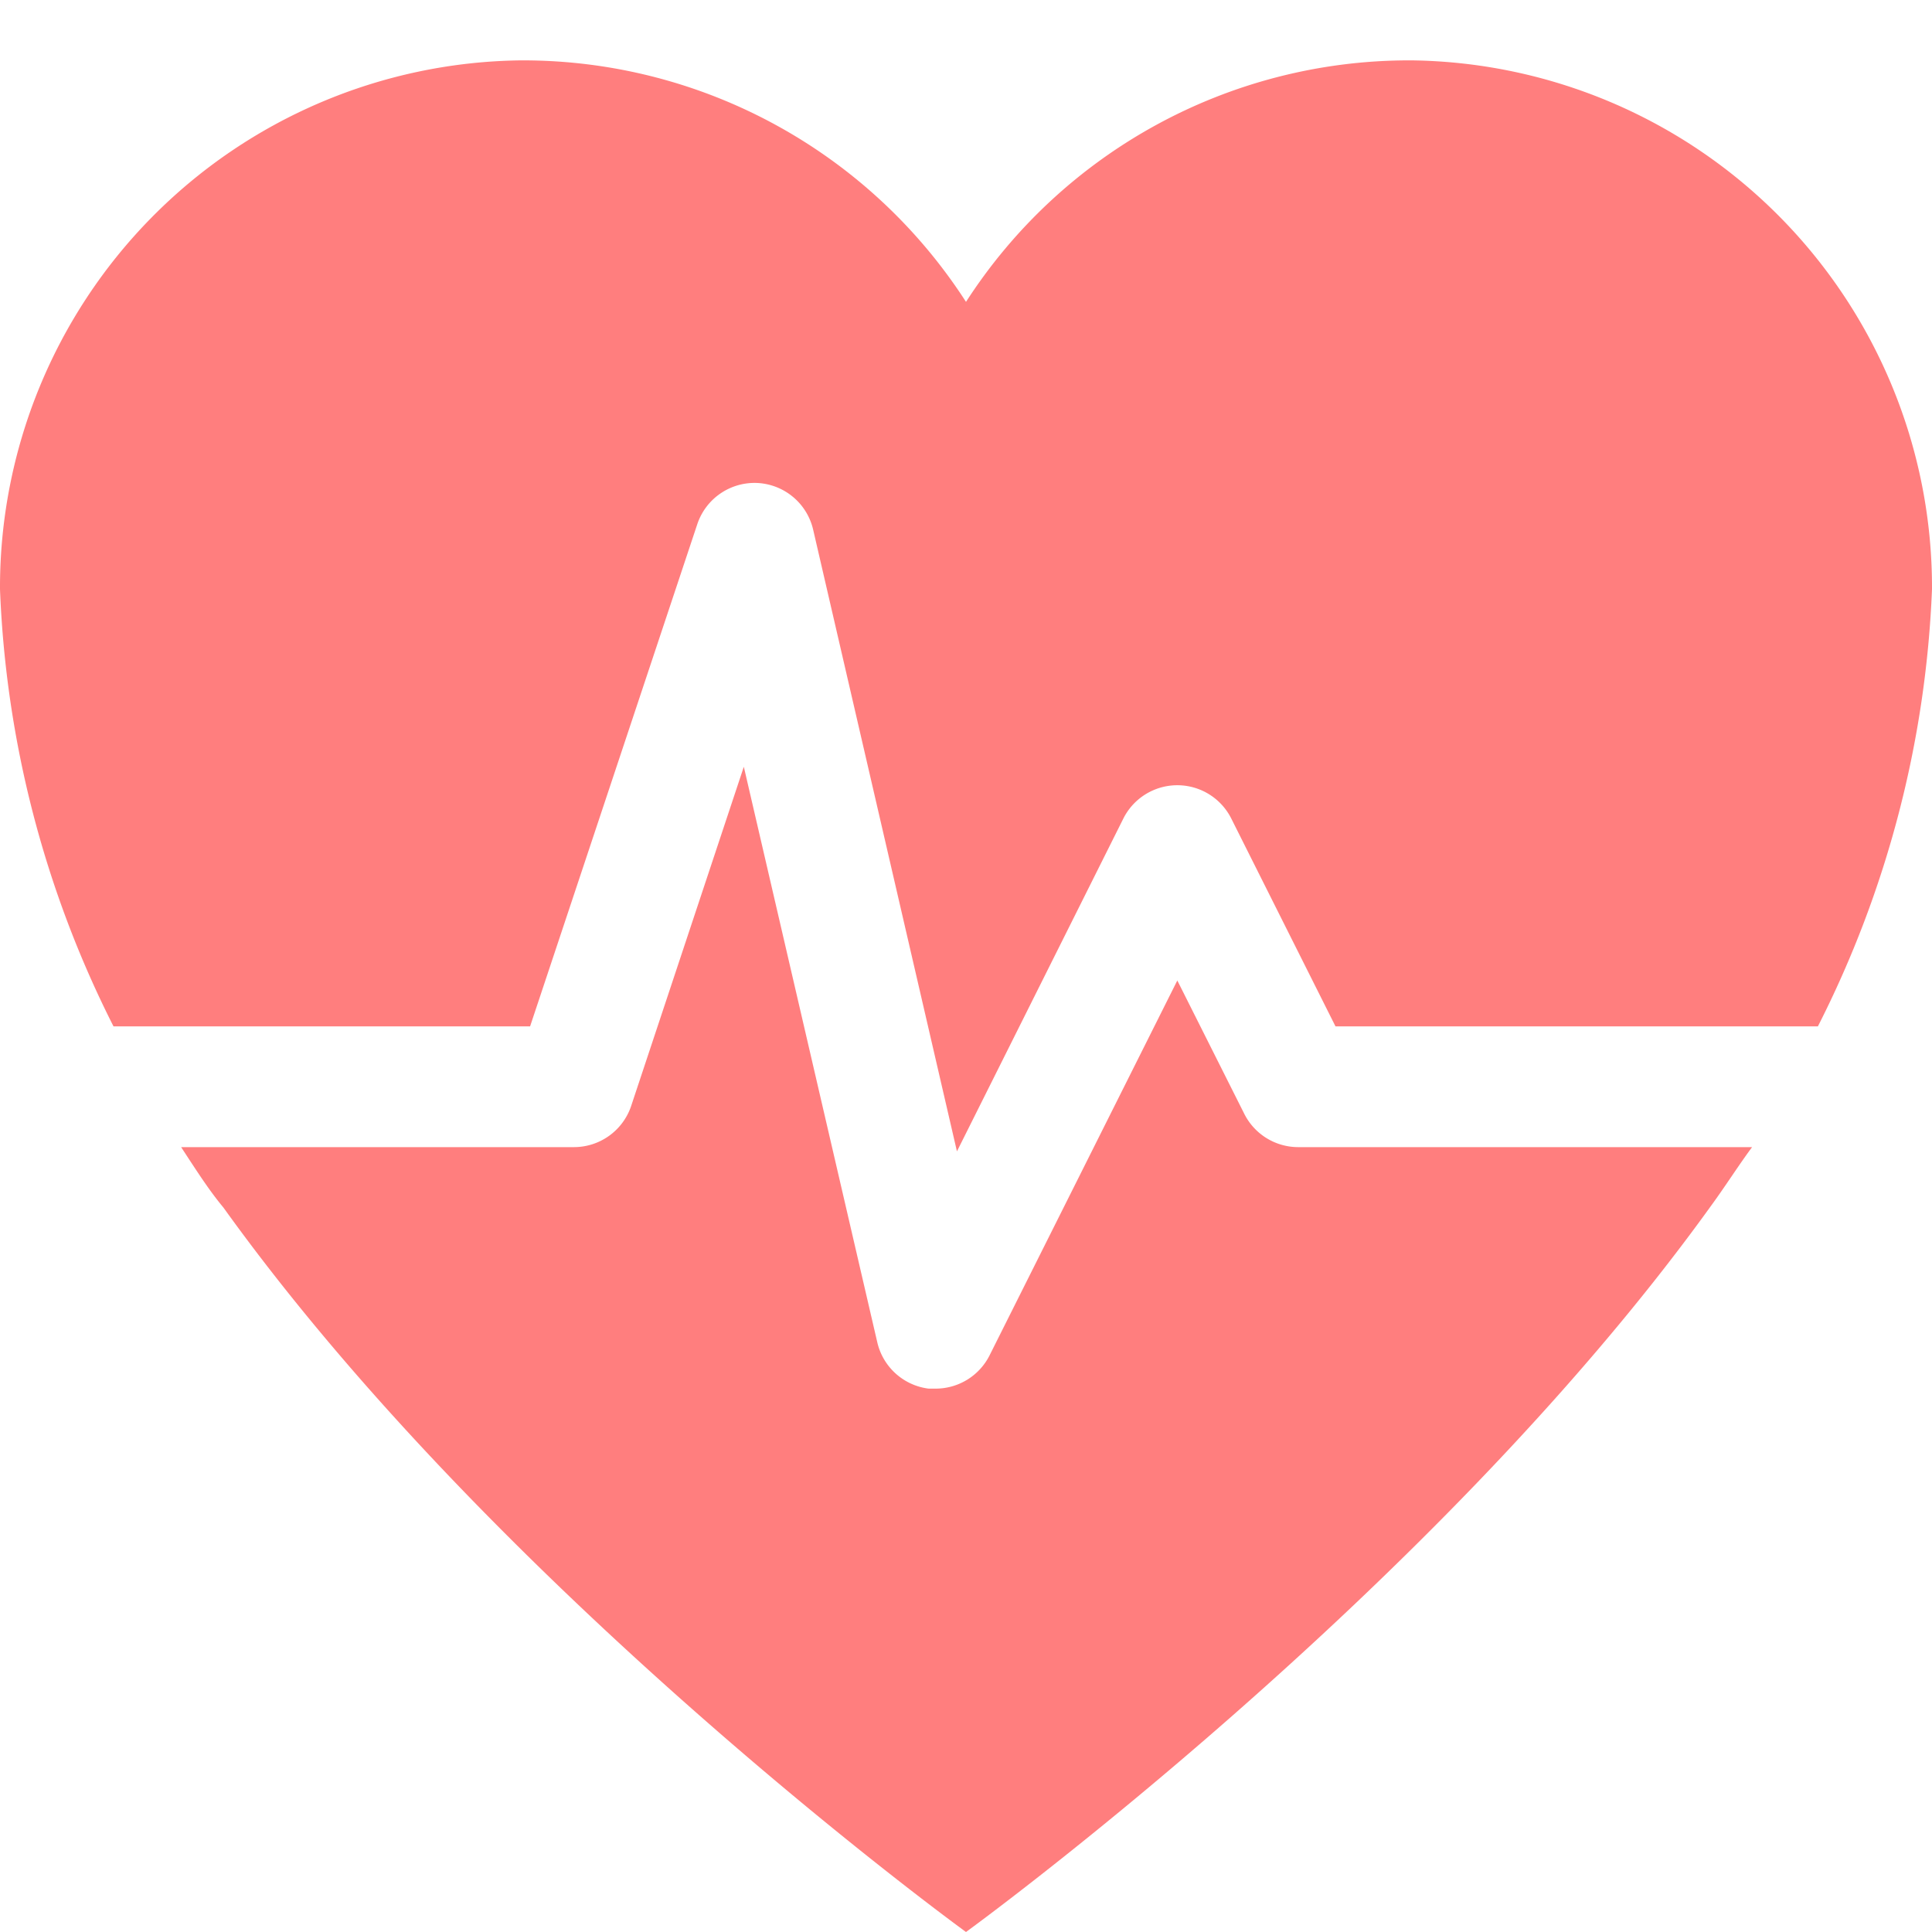 <svg id="Layer_1" data-name="Layer 1" xmlns="http://www.w3.org/2000/svg" viewBox="0 0 32 32">
	<defs>
		<style>.cls-1{fill:#ff7e7e;}</style>
	</defs>
	<title>Heart rate</title>
	<path fill="#ff7e7e" class="cls-1" d="M8.78,17l2.77-8.32a1,1,0,0,1,1-.68,1,1,0,0,1,.92.78l2.38,10.29,2.76-5.52a1,1,0,0,1,1.78,0L22.12,17H30l.11,0A17.52,17.52,0,0,0,32,9.76,8.73,8.73,0,0,0,23.39,1h-.08A8.73,8.73,0,0,0,16,5,8.73,8.73,0,0,0,8.69,1H8.62A8.73,8.73,0,0,0,0,9.76,17.53,17.53,0,0,0,1.88,17Z"/>
	<path fill="#ff7e7e" class="cls-1" d="M21.5,19a1,1,0,0,1-.89-.55L19.5,16.24l-3.11,6.21a1,1,0,0,1-.89.55h-.12a1,1,0,0,1-.85-.77l-2.21-9.53-1.87,5.63A1,1,0,0,1,9.5,19H3c.23.35.45.7.7,1C8.31,26.42,16,32,16,32s7.69-5.58,12.32-12c.25-.34.47-.69.7-1Z"/>
</svg>
